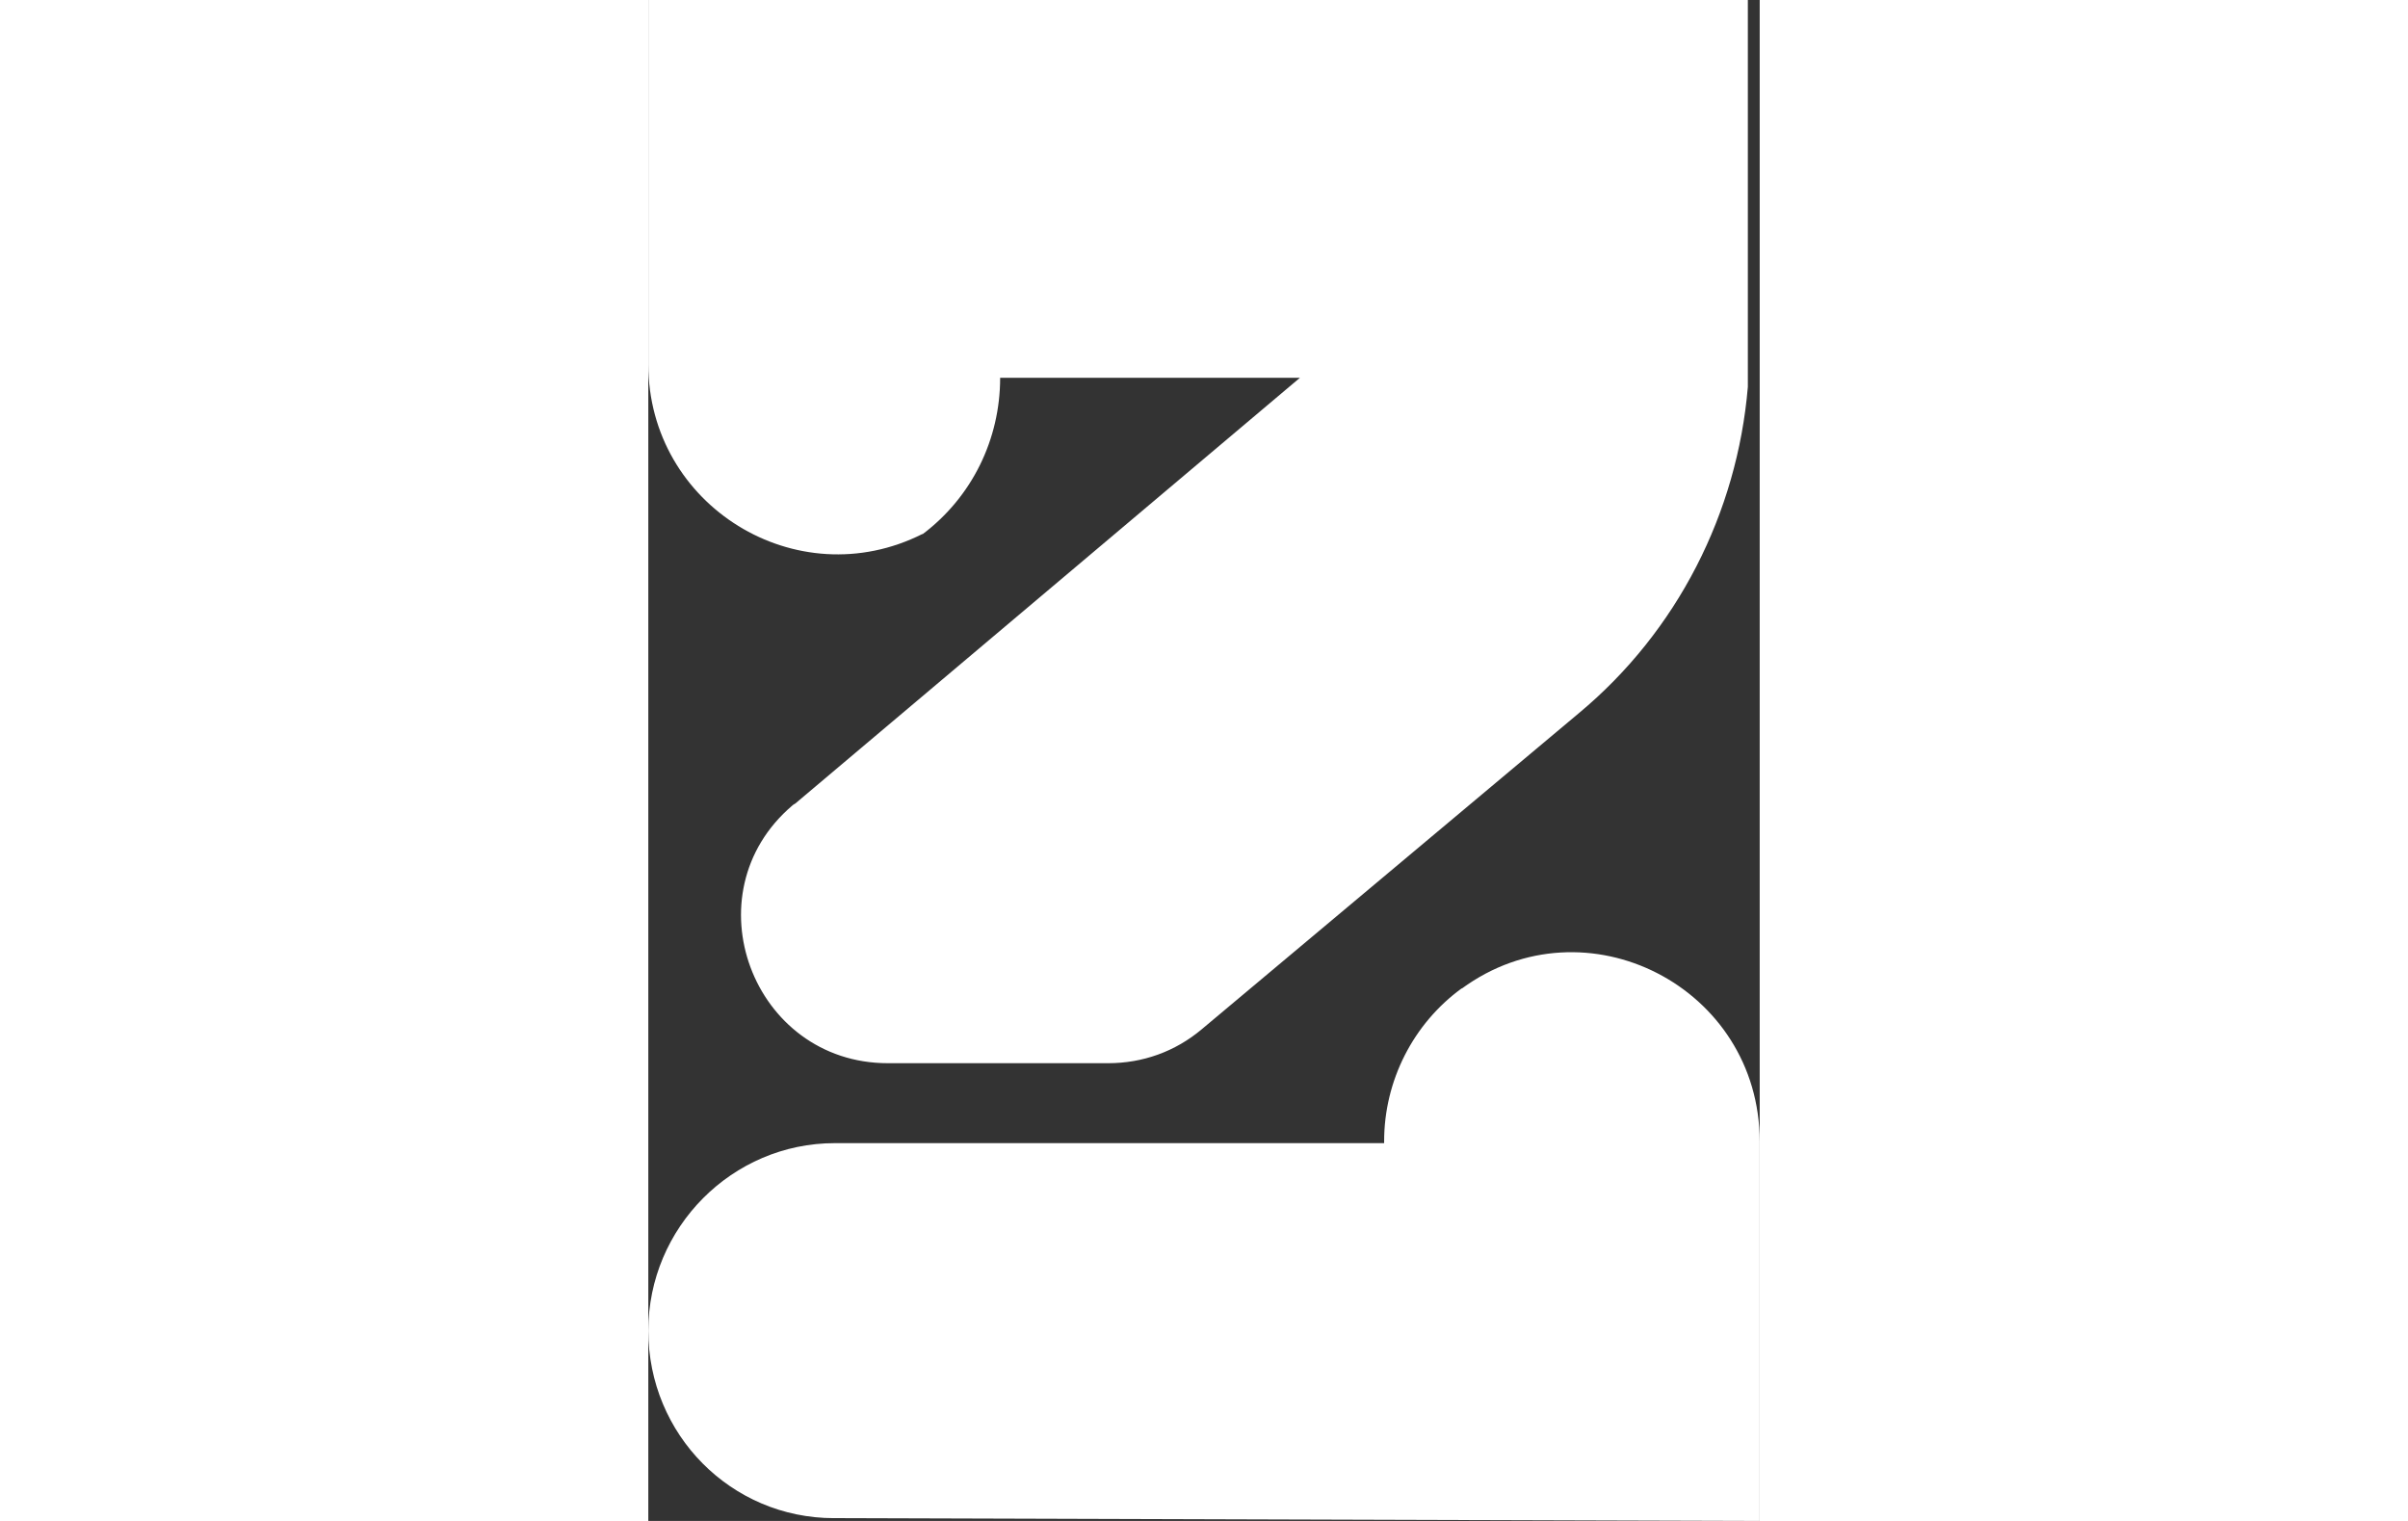 <svg width="38" height="24" viewBox="0 0 38 52" fill="none" xmlns="http://www.w3.org/2000/svg">
<rect x="0" y="0" width="38" height="52" fill="#333333" stroke="none"/>
<path d="M27.815 33.788C26.151 34.999 25.159 36.95 25.159 39.019V39.083H6.378C2.869 39.083 0 41.967 0 45.493C0 49.052 2.837 51.904 6.346 51.904L38 52V39.029C38 33.745 32.049 30.701 27.815 33.798V33.788ZM9.375 18.266C11.07 16.99 12.03 15.018 12.03 12.917H22.279L5.023 27.474C5.023 27.474 4.959 27.506 4.927 27.538C1.386 30.55 3.562 36.35 8.191 36.35H15.72C16.904 36.35 18.014 35.953 18.92 35.192L31.825 24.376C35.184 21.578 37.232 17.537 37.595 13.228V0H0V12.456C0 17.291 5.077 20.421 9.375 18.255V18.266Z" fill="white"/>
</svg>
